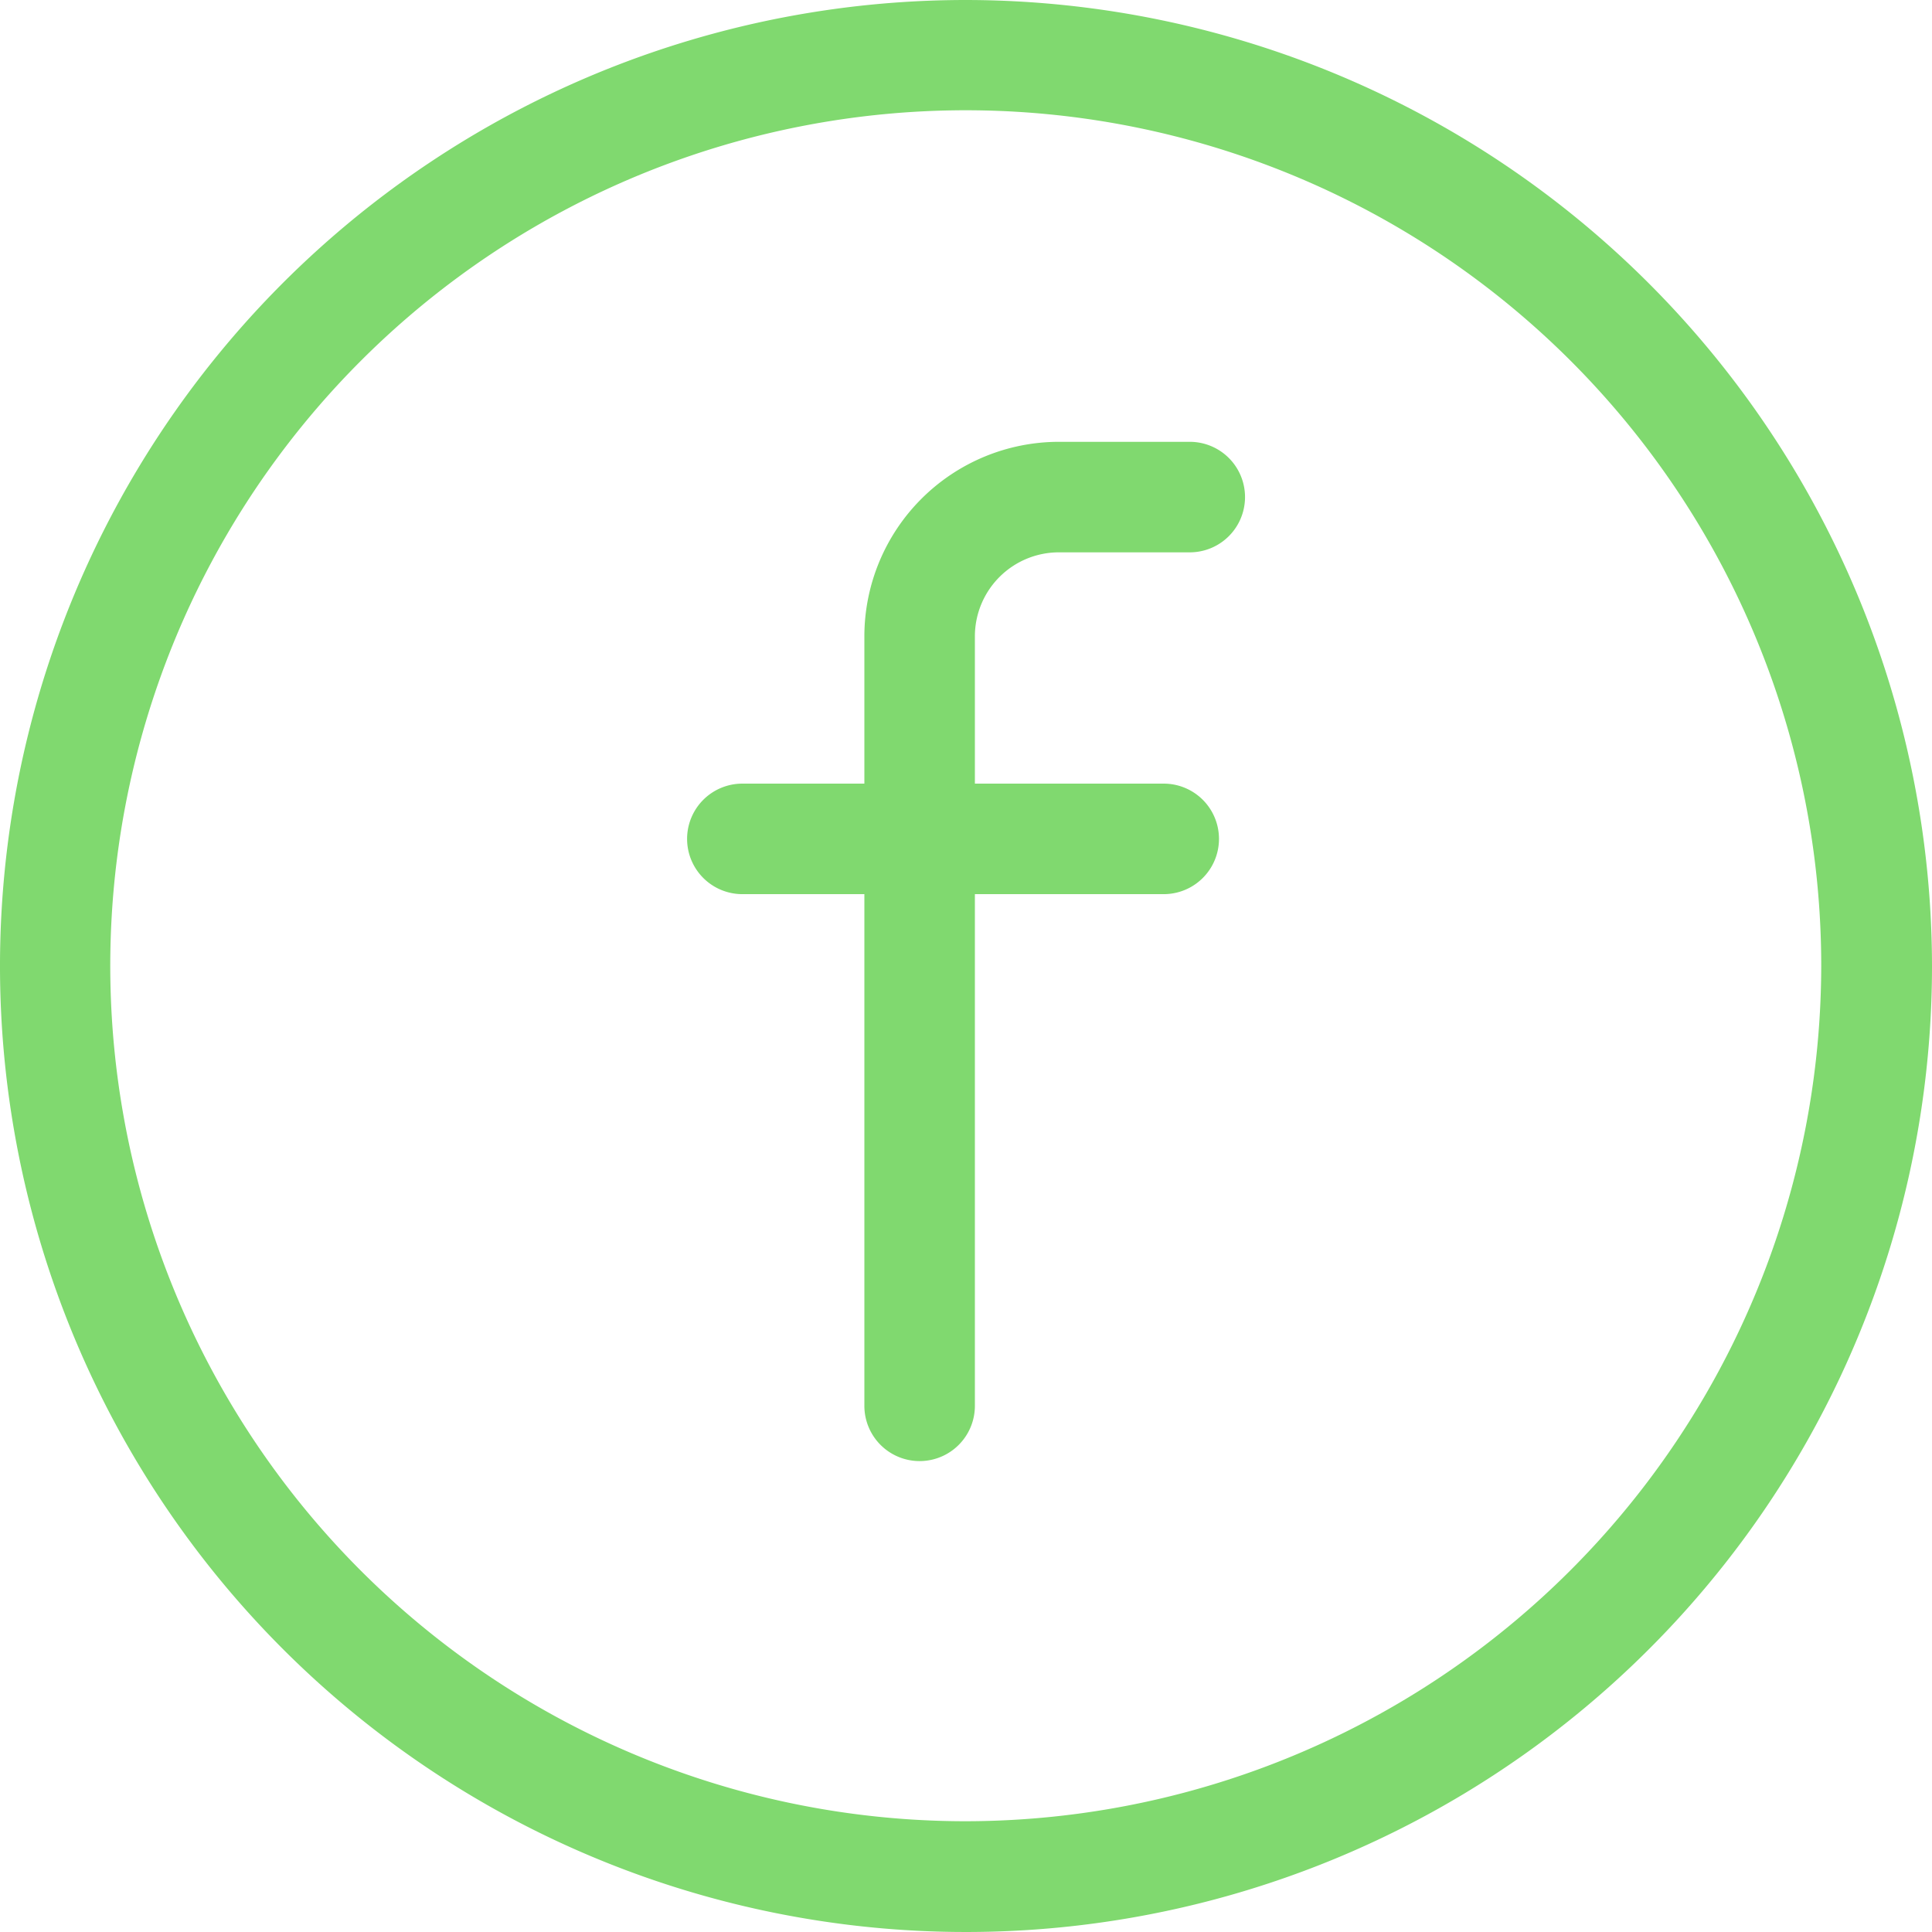 <svg xmlns="http://www.w3.org/2000/svg" width="31.082" height="31.082" viewBox="0 0 31.082 31.082"><defs><style>.a{fill:#80d96f;}</style></defs><path class="a" d="M15.541,0A15.541,15.541,0,1,0,31.082,15.541,15.559,15.559,0,0,0,15.541,0Zm0,29.3A13.763,13.763,0,1,1,29.3,15.541,13.779,13.779,0,0,1,15.541,29.3Z"/><path class="a" d="M119.976,71.952h-2.107a3.132,3.132,0,0,0-3.128,3.128v2.371h-1.963a.889.889,0,1,0,0,1.778h1.963v8.232a.889.889,0,0,0,1.778,0V79.229h3.038a.889.889,0,1,0,0-1.778h-3.038V75.08a1.352,1.352,0,0,1,1.35-1.35h2.107a.889.889,0,0,0,0-1.778Z" transform="translate(-100.835 -64.844)"/></svg>